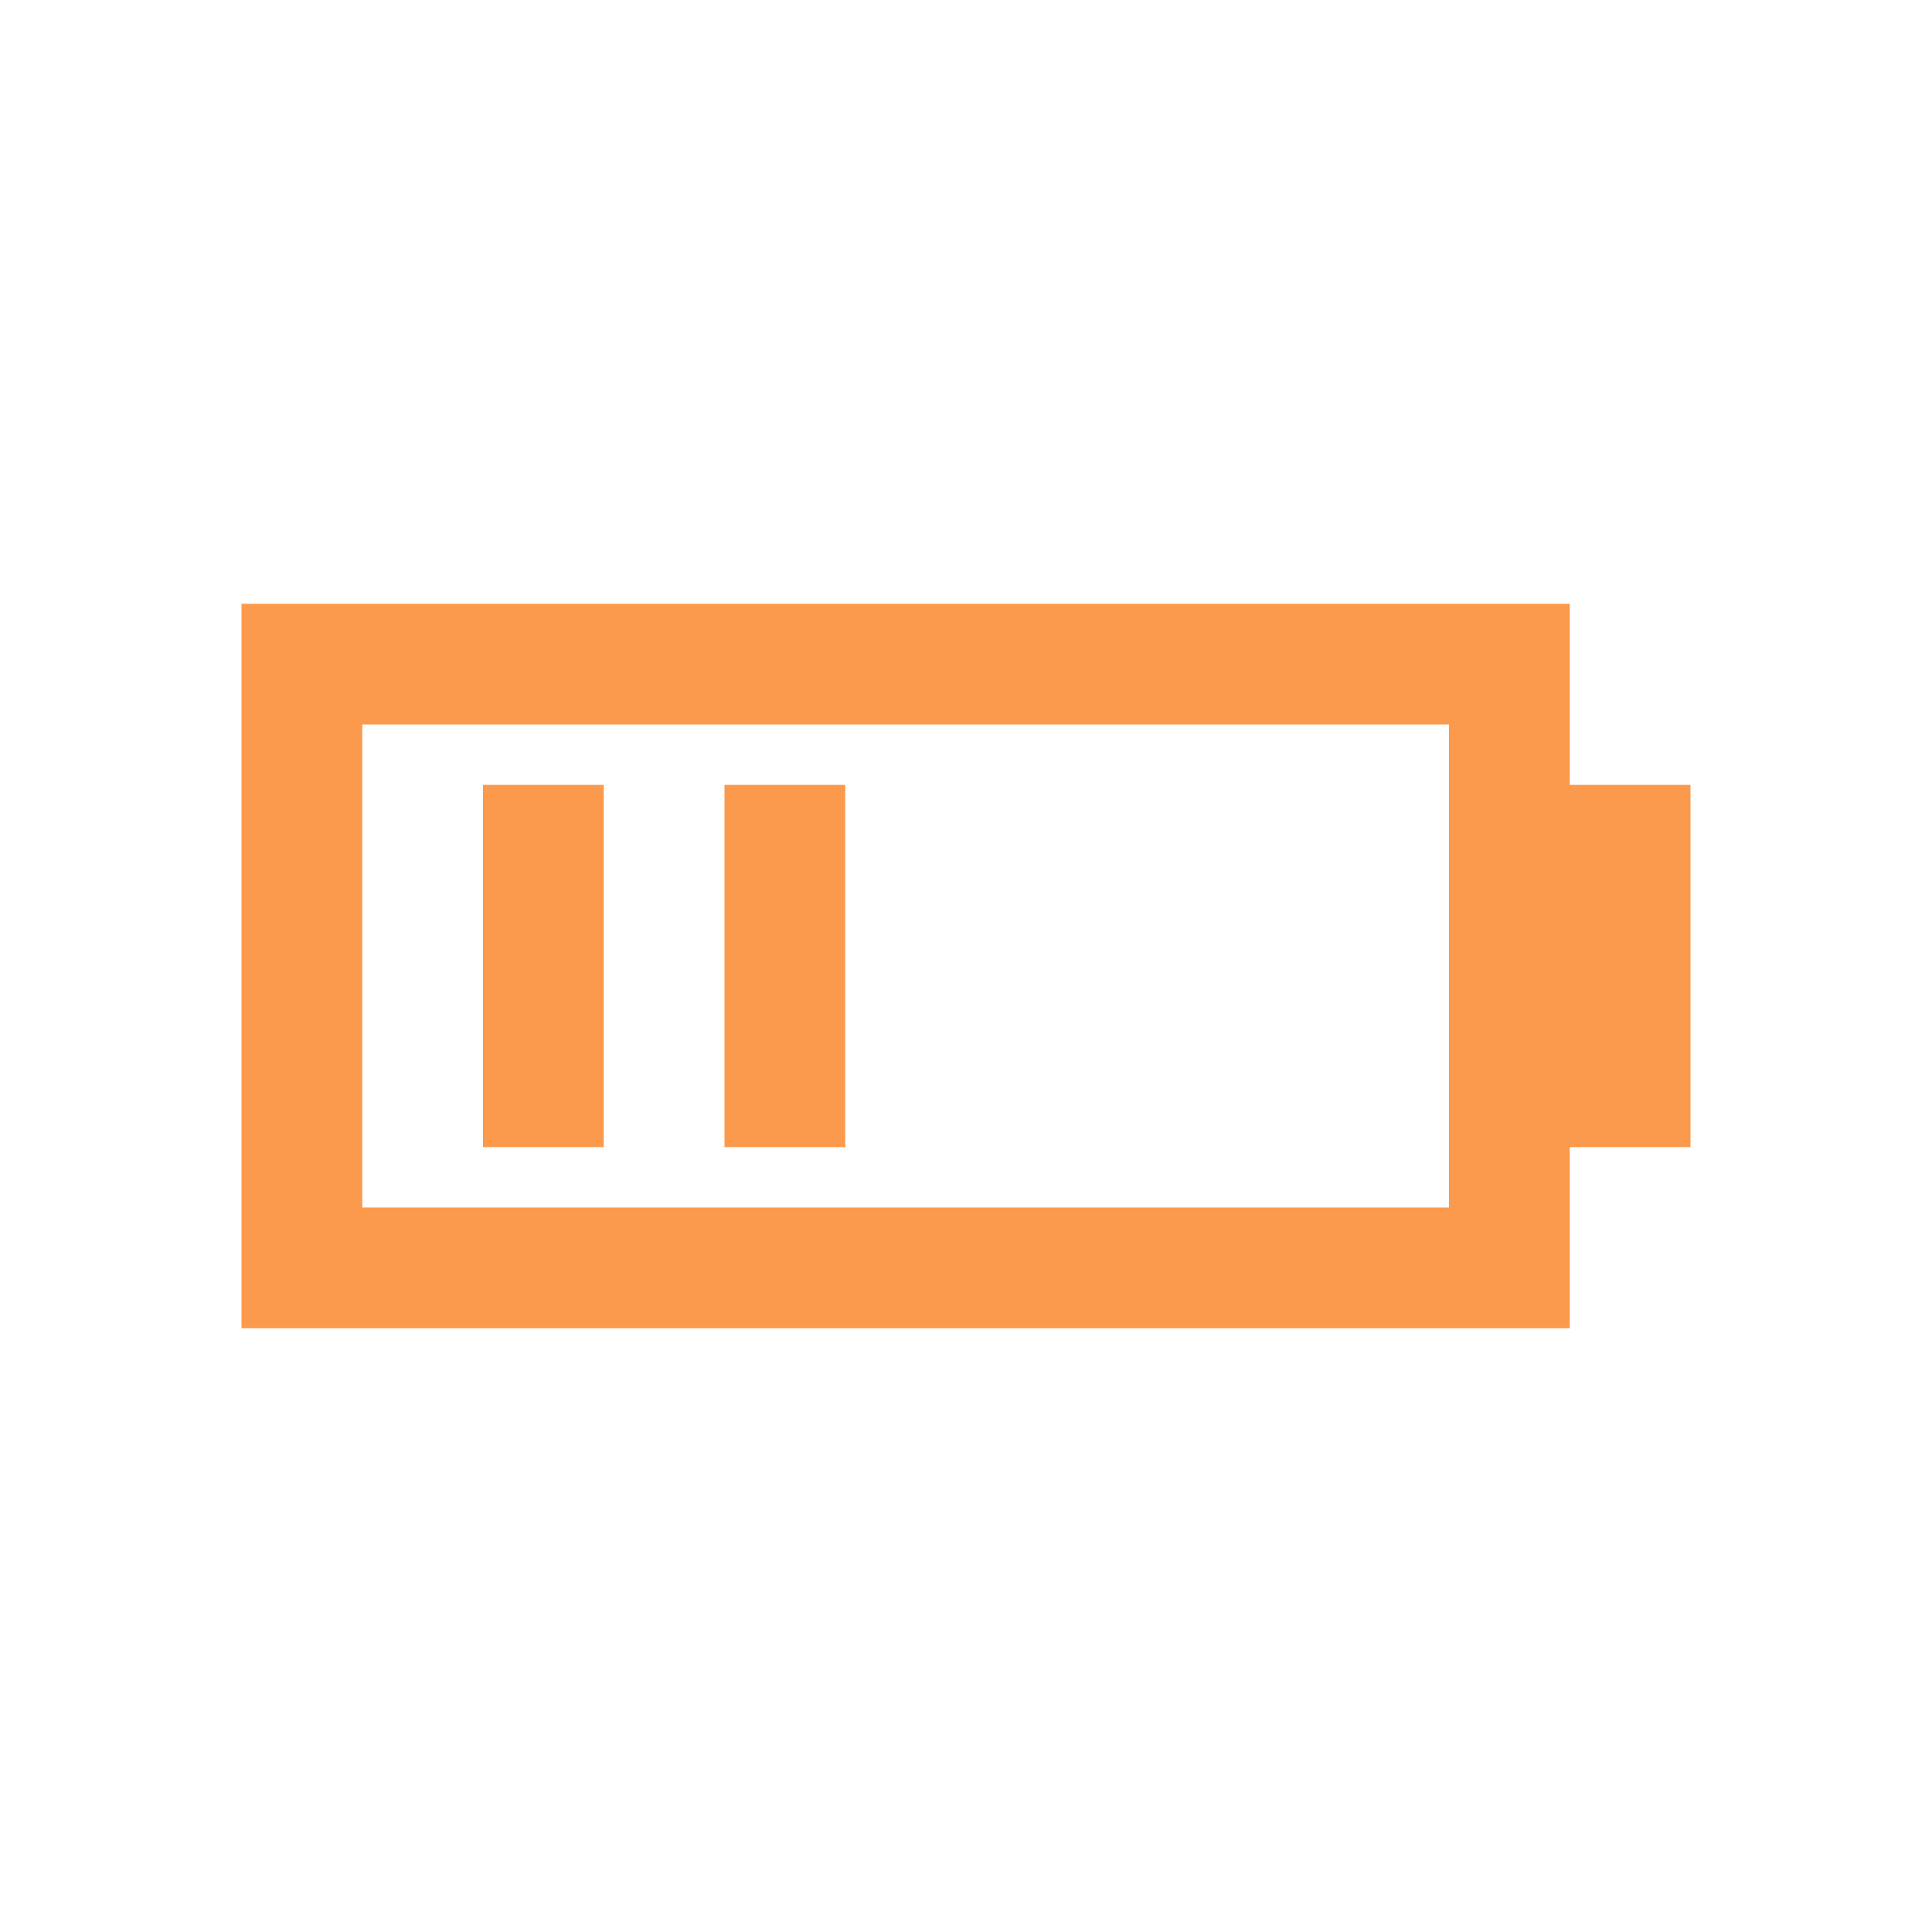 <?xml version="1.0" encoding="UTF-8"?>
<svg width="32px" height="32px" viewBox="0 0 32 32" version="1.1" xmlns="http://www.w3.org/2000/svg" xmlns:xlink="http://www.w3.org/1999/xlink">
    <!-- Generator: Sketch 46.2 (44496) - http://www.bohemiancoding.com/sketch -->
    <title>img_battery(alarm)_32</title>
    <desc>Created with Sketch.</desc>
    <defs></defs>
    <g id="LED-Viewer" stroke="none" stroke-width="1" fill="none" fill-rule="evenodd">
        <g id="img_battery(alarm)_32" fill-rule="nonzero" fill="#FB9A4C">
            <g id="icon_battery_quarter" transform="translate(4, 10)">
                <path d="M22,3 L22,0 L0,0 L0,12 L22,12 L22,9 L24,9 L24,3 L22,3 Z M20,10 L2,10 L2,2 L20,2 L20,10 Z" id="Shape"></path>
                <rect id="Rectangle-path" x="8" y="3" width="2" height="6"></rect>
                <rect id="Rectangle-path" x="4" y="3" width="2" height="6"></rect>
            </g>
        </g>
    </g>
</svg>